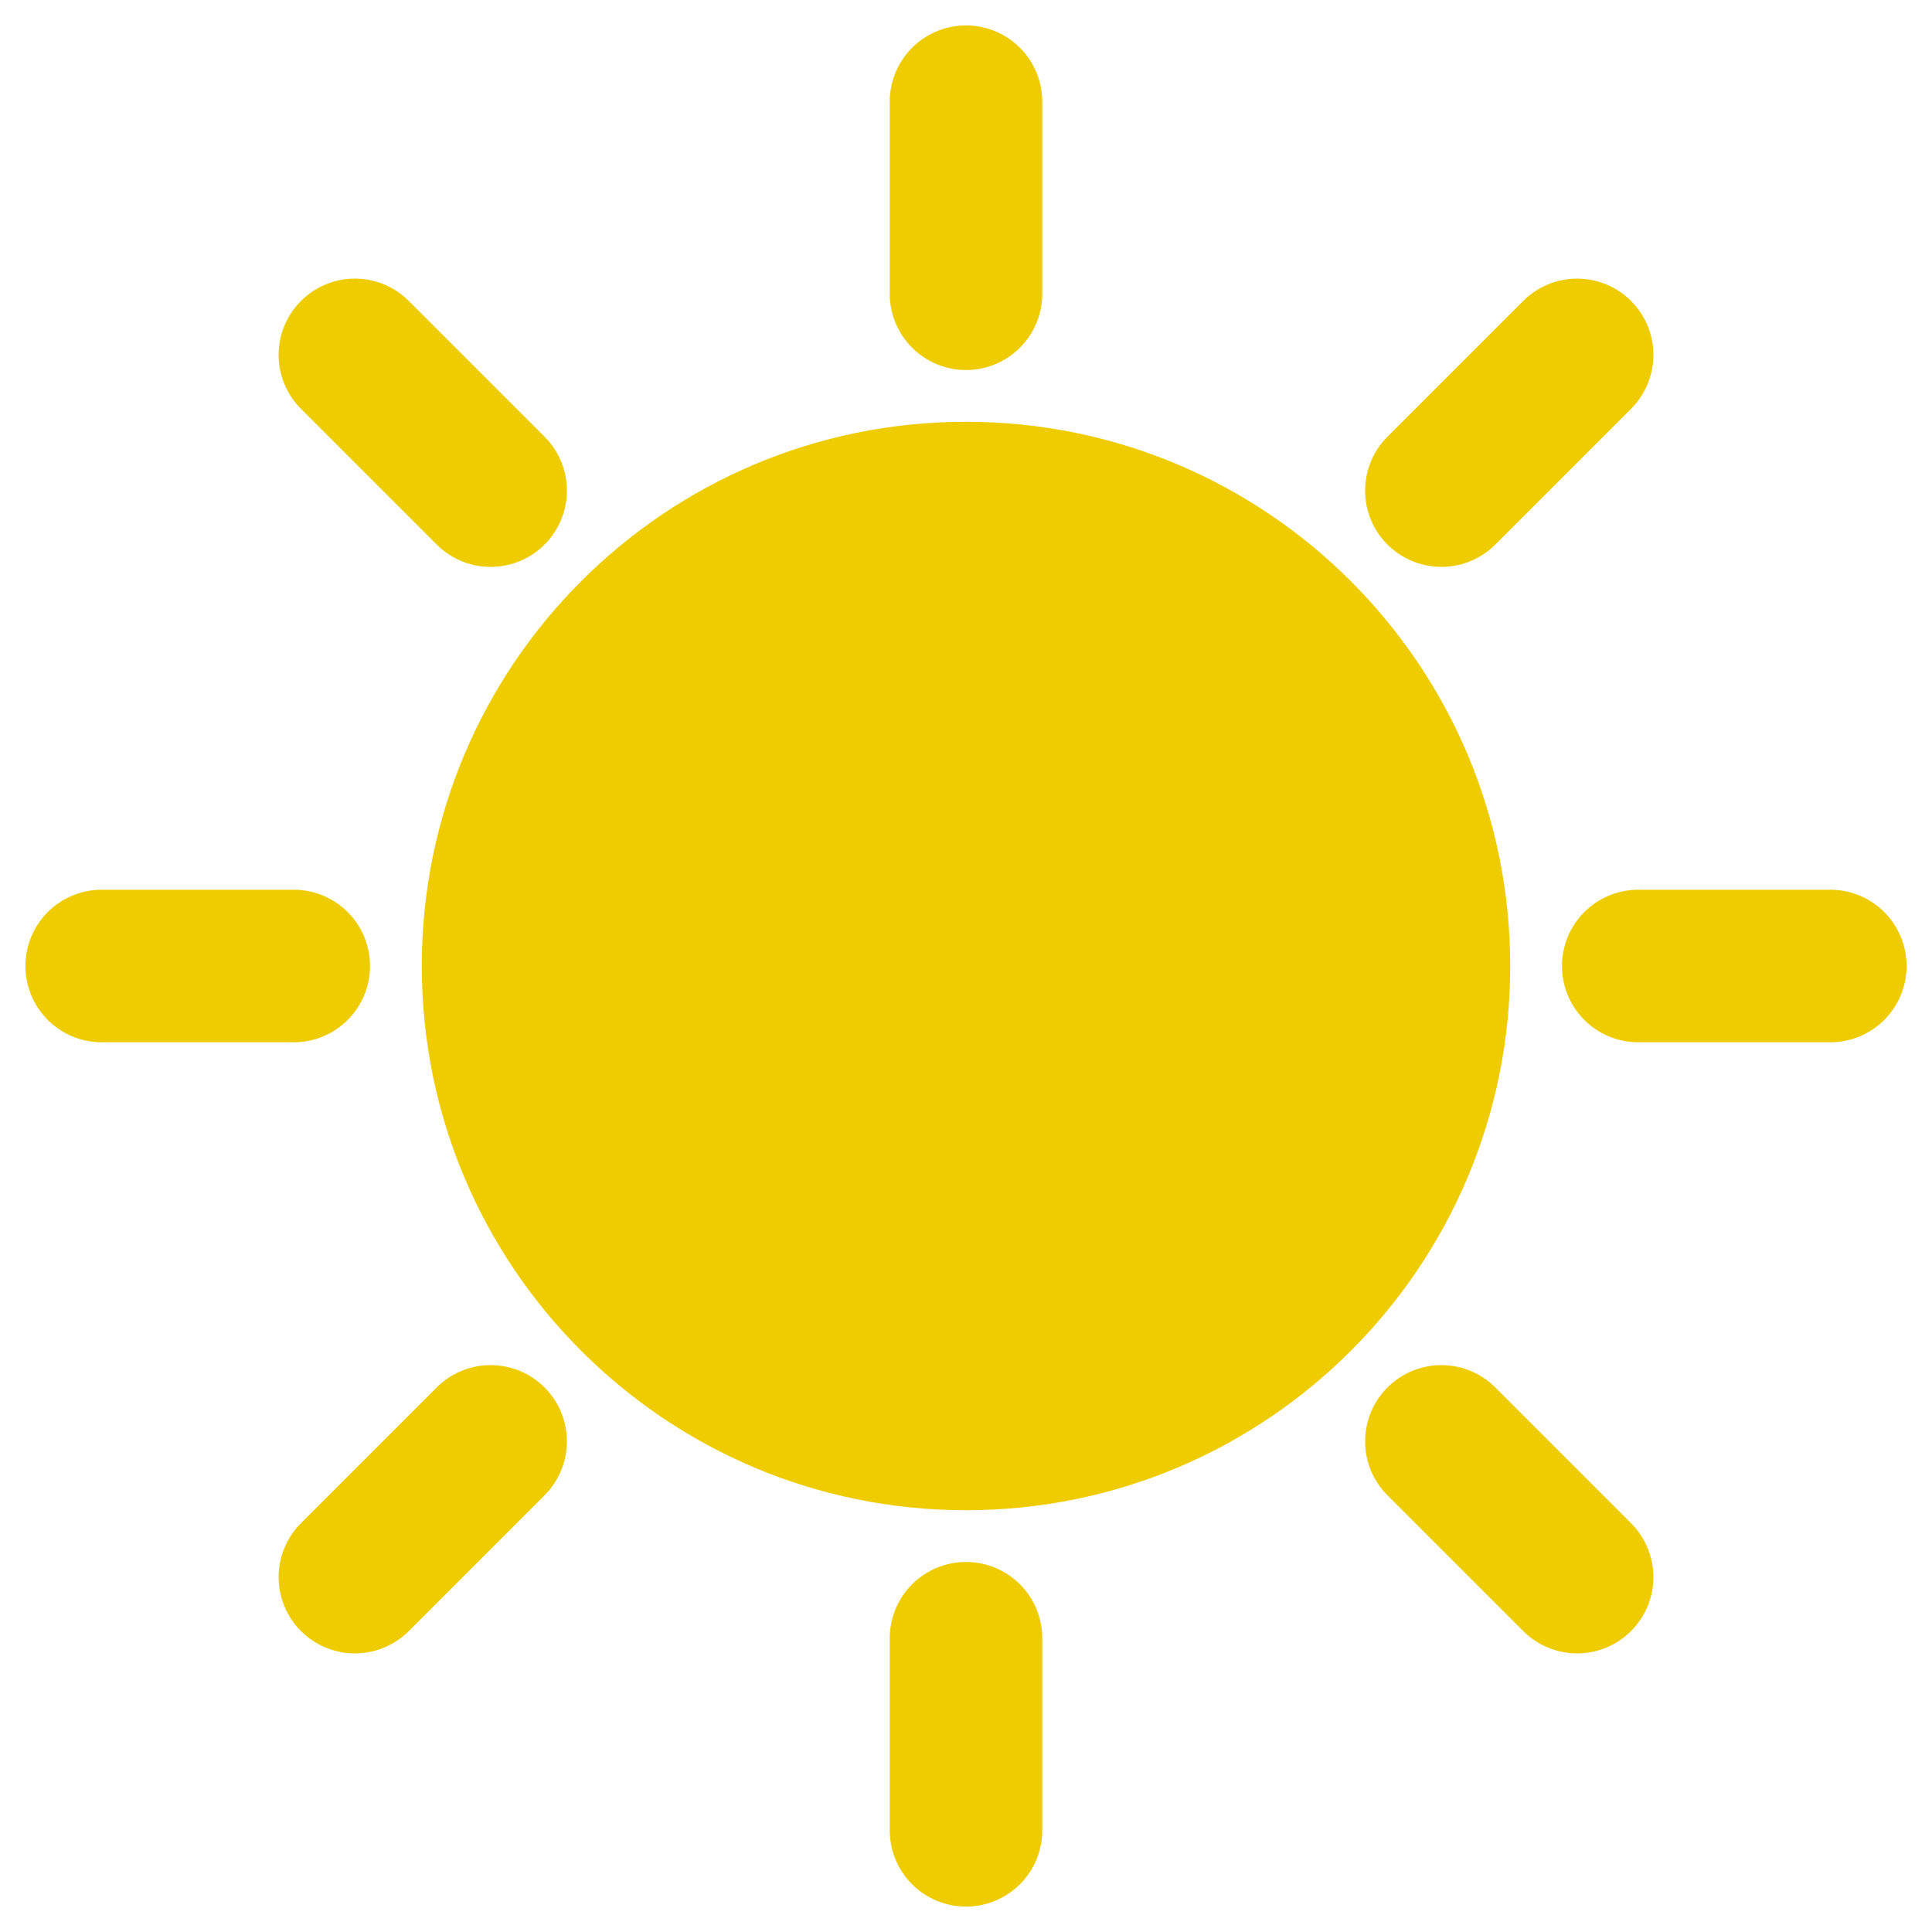 <svg width="20" height="20" viewBox="0 0 38 38" fill="none" xmlns="http://www.w3.org/2000/svg">
<path d="M19 29.704C24.912 29.704 29.704 24.912 29.704 19C29.704 13.088 24.912 8.296 19 8.296C13.089 8.296 8.296 13.088 8.296 19C8.296 24.912 13.089 29.704 19 29.704Z" fill="#EFCC00"/>
<path d="M19 2V5.778" stroke="#EFCC00" stroke-width="3" stroke-miterlimit="10" stroke-linecap="round"/>
<path d="M19 32.222V36" stroke="#EFCC00" stroke-width="3" stroke-miterlimit="10" stroke-linecap="round"/>
<path d="M36 19H32.222" stroke="#EFCC00" stroke-width="3" stroke-miterlimit="10" stroke-linecap="round"/>
<path d="M5.778 19H2" stroke="#EFCC00" stroke-width="3" stroke-miterlimit="10" stroke-linecap="round"/>
<path d="M31.02 6.98L28.35 9.65" stroke="#EFCC00" stroke-width="3" stroke-miterlimit="10" stroke-linecap="round"/>
<path d="M9.65 28.35L6.98 31.02" stroke="#EFCC00" stroke-width="3" stroke-miterlimit="10" stroke-linecap="round"/>
<path d="M31.02 31.02L28.35 28.35" stroke="#EFCC00" stroke-width="3" stroke-miterlimit="10" stroke-linecap="round"/>
<path d="M9.65 9.65L6.98 6.98" stroke="#EFCC00" stroke-width="3" stroke-miterlimit="10" stroke-linecap="round"/>
</svg>
